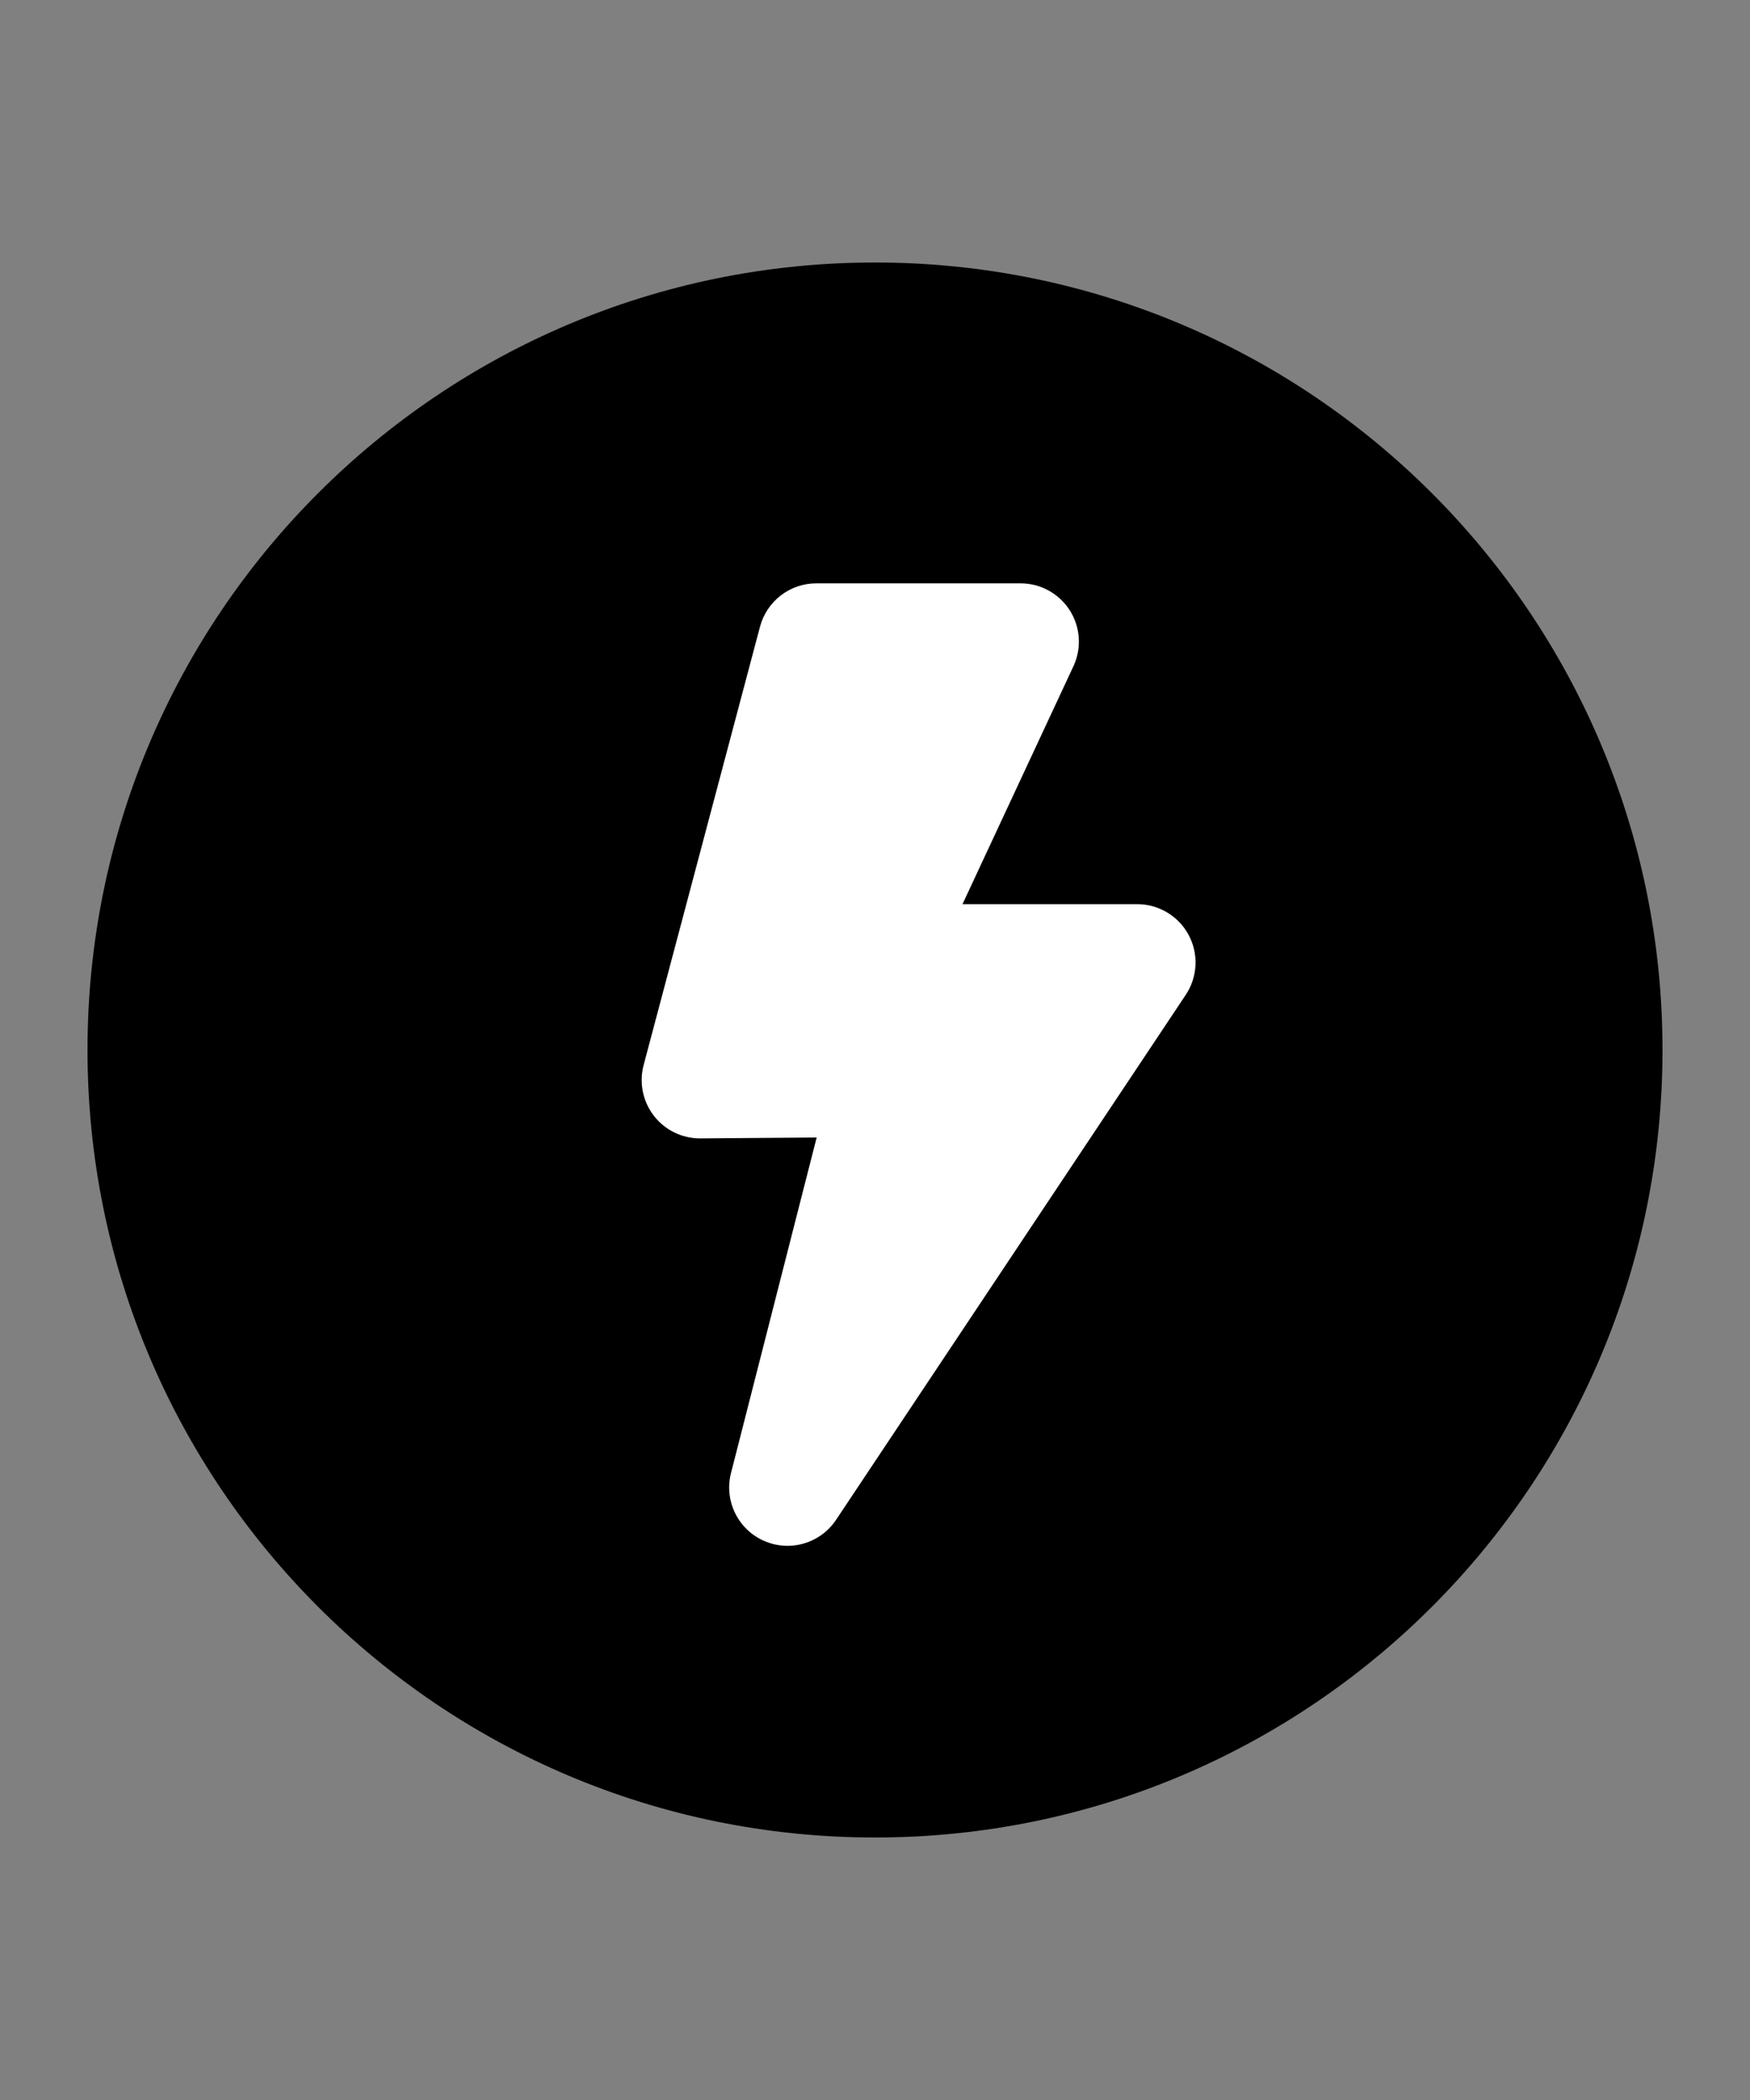 <?xml version="1.0" encoding="utf-8"?>
<svg version="1.1" xmlns="http://www.w3.org/2000/svg" xmlns:xlink="http://www.w3.org/1999/xlink" x="0px" y="0px" width="60" height="72" viewBox="0 0 60 72" enable-background="new 0 0 60 72" xml:space="preserve">
<rect x="0" y="0" width="60" height="72" fill="#808080" stroke="none"/>
<g id="bounds"><rect opacity="0" width="60" height="72"/></g>
<g id="icon">
<circle fill="#FFFFFF" cx="30" cy="36" r="25"/>
<path d="M30,9C15.088,9,3,21.088,3,36c0,14.912,12.088,27,27,27s27-12.088,27-27C57,21.088,44.912,9,30,9z M40.656,34.106l-11.989,18C28.286,52.68,27.653,53,27,53c-0.279,0-0.562-0.059-0.83-0.181c-0.895-0.408-1.359-1.406-1.097-2.354L28,39l-4,0.031c-0.621,0-1.207-0.288-1.585-0.78c-0.378-0.492-0.507-1.133-0.348-1.732l3.99-15.031C26.29,20.61,27.083,20,27.99,20h7c0.674,0,1.303,0.34,1.673,0.903c0.37,0.564,0.43,1.276,0.161,1.895L33,31h5.99c0.737,0,1.414,0.405,1.763,1.055C41.101,32.704,41.064,33.492,40.656,34.106z"/>
</g>
</svg>
